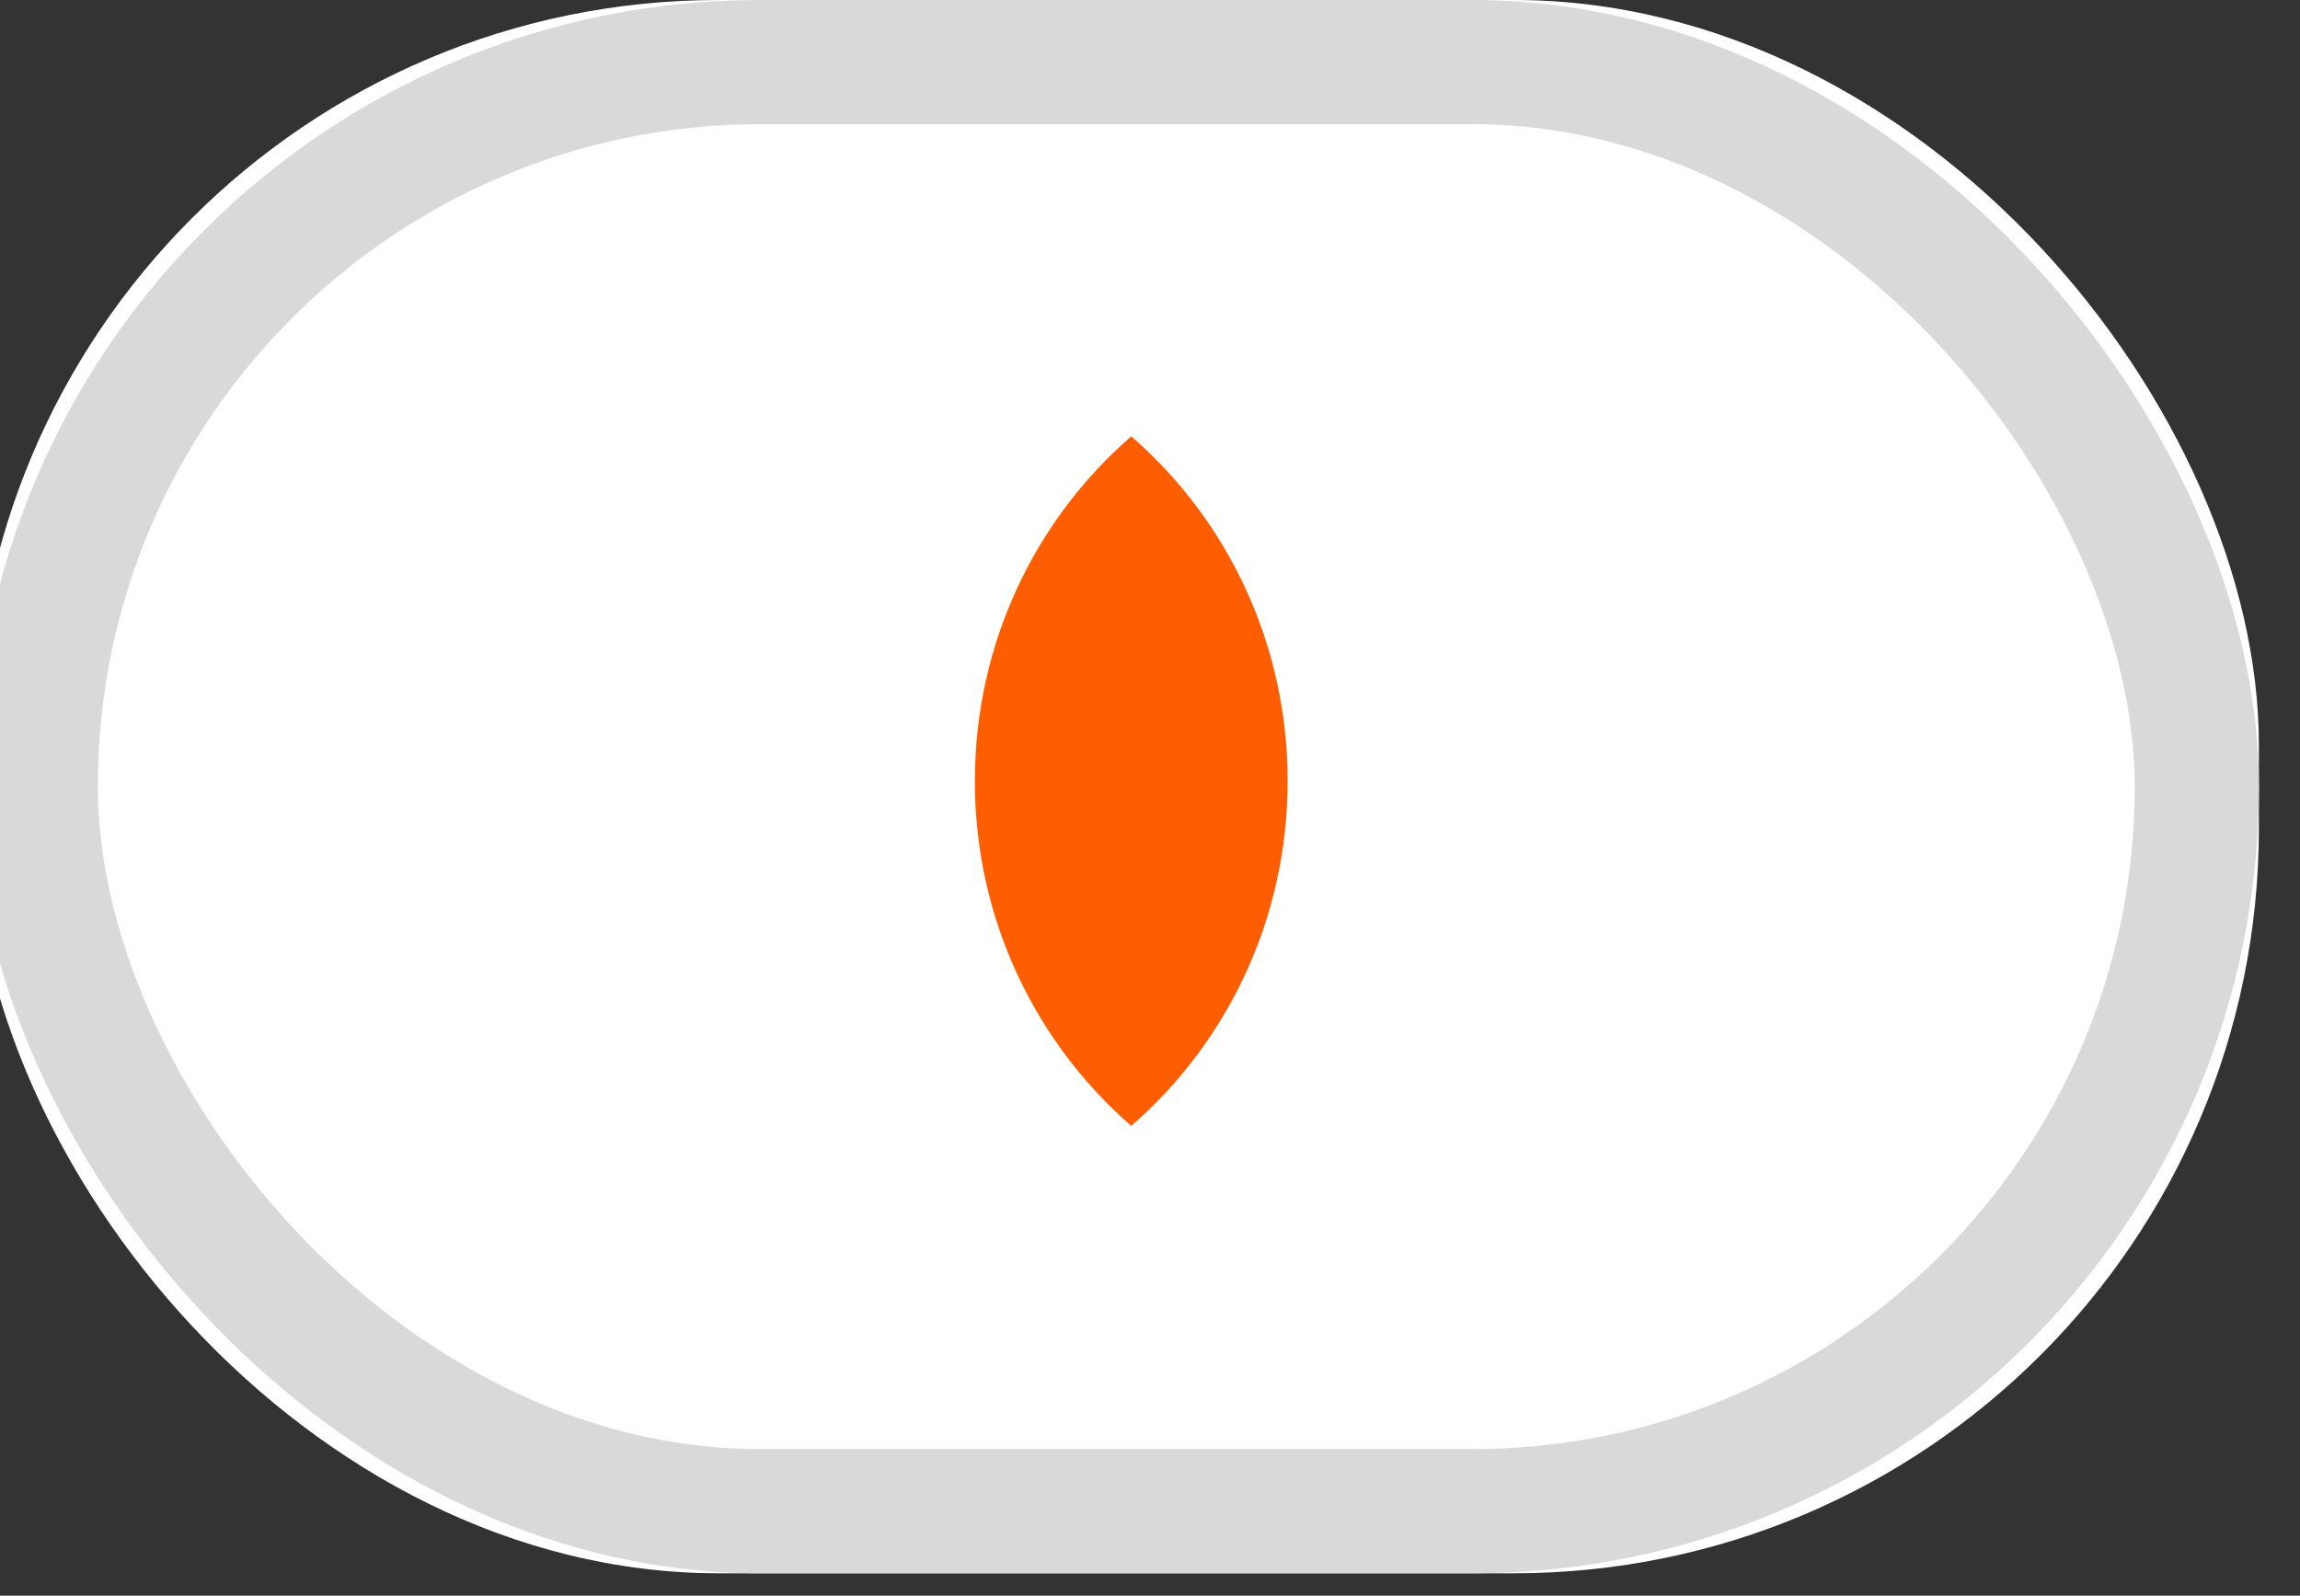 <svg width="49" height="34" viewBox="0 0 49 34" fill="none" xmlns="http://www.w3.org/2000/svg" xmlns:xlink="http://www.w3.org/1999/xlink">
	<rect x="0" y="0" width="49" height="34" fill="#333333" stroke="none"/>
	<desc>
			Created with Pixso.
	</desc>
	<defs/>
	<rect id="BASE" x="-0.562" rx="15.875" width="48.686" height="33.522" fill="#FFFFFF" fill-opacity="1"/>
	<rect id="BASE" x="0.761" y="1.323" rx="15.438" width="46.041" height="30.876" stroke="#D9D9D9" stroke-opacity="1" stroke-width="2.646"/>
	<mask id="mask_783_3538" fill="white">
		<path id="Left" d="M24.101 23.989C22.445 25.427 20.297 26.295 17.951 26.295C12.714 26.295 8.469 21.973 8.469 16.643C8.469 11.312 12.714 6.991 17.951 6.991C20.297 6.991 22.445 7.859 24.101 9.297C25.756 7.859 27.904 6.991 30.25 6.991C35.487 6.991 39.732 11.312 39.732 16.643C39.732 21.973 35.487 26.295 30.25 26.295C27.904 26.295 25.756 25.427 24.101 23.989Z" clip-rule="evenodd" fill="" fill-opacity="1" fill-rule="evenodd"/>
	</mask>
	<path id="Left" d="M24.101 23.989C22.445 25.427 20.297 26.295 17.951 26.295C12.714 26.295 8.469 21.973 8.469 16.643C8.469 11.312 12.714 6.991 17.951 6.991C20.297 6.991 22.445 7.859 24.101 9.297C25.756 7.859 27.904 6.991 30.25 6.991C35.487 6.991 39.732 11.312 39.732 16.643C39.732 21.973 35.487 26.295 30.25 26.295C27.904 26.295 25.756 25.427 24.101 23.989Z" clip-rule="evenodd" fill="#ED0006" fill-opacity="1" fill-rule="evenodd" mask="url(#mask_783_3538)"/>
	<path id="Left" d="" fill="#979797" fill-opacity="0" fill-rule="nonzero"/>
	<mask id="mask_783_3541" fill="white">
		<path id="Right" d="M24.101 23.989C25.756 25.427 27.904 26.294 30.251 26.294C35.487 26.294 39.732 21.973 39.732 16.643C39.732 11.312 35.487 6.991 30.251 6.991C27.904 6.991 25.756 7.859 24.101 9.296C26.139 11.067 27.432 13.701 27.432 16.643C27.432 19.584 26.139 22.218 24.101 23.989Z" clip-rule="evenodd" fill="" fill-opacity="1" fill-rule="evenodd"/>
	</mask>
	<path id="Right" d="M24.101 23.989C25.756 25.427 27.904 26.294 30.251 26.294C35.487 26.294 39.732 21.973 39.732 16.643C39.732 11.312 35.487 6.991 30.251 6.991C27.904 6.991 25.756 7.859 24.101 9.296C26.139 11.067 27.432 13.701 27.432 16.643C27.432 19.584 26.139 22.218 24.101 23.989Z" clip-rule="evenodd" fill="#F9A000" fill-opacity="1" fill-rule="evenodd" mask="url(#mask_783_3541)"/>
	<path id="Right" d="" fill="#979797" fill-opacity="0" fill-rule="nonzero"/>
	<path id="Middle" d="M24.101 9.297C26.139 11.067 27.432 13.701 27.432 16.643C27.432 19.584 26.139 22.219 24.101 23.989C22.062 22.219 20.769 19.584 20.769 16.643C20.769 13.701 22.062 11.067 24.101 9.297Z" clip-rule="evenodd" fill="#FF5E00" fill-opacity="1" fill-rule="evenodd"/>
</svg>
